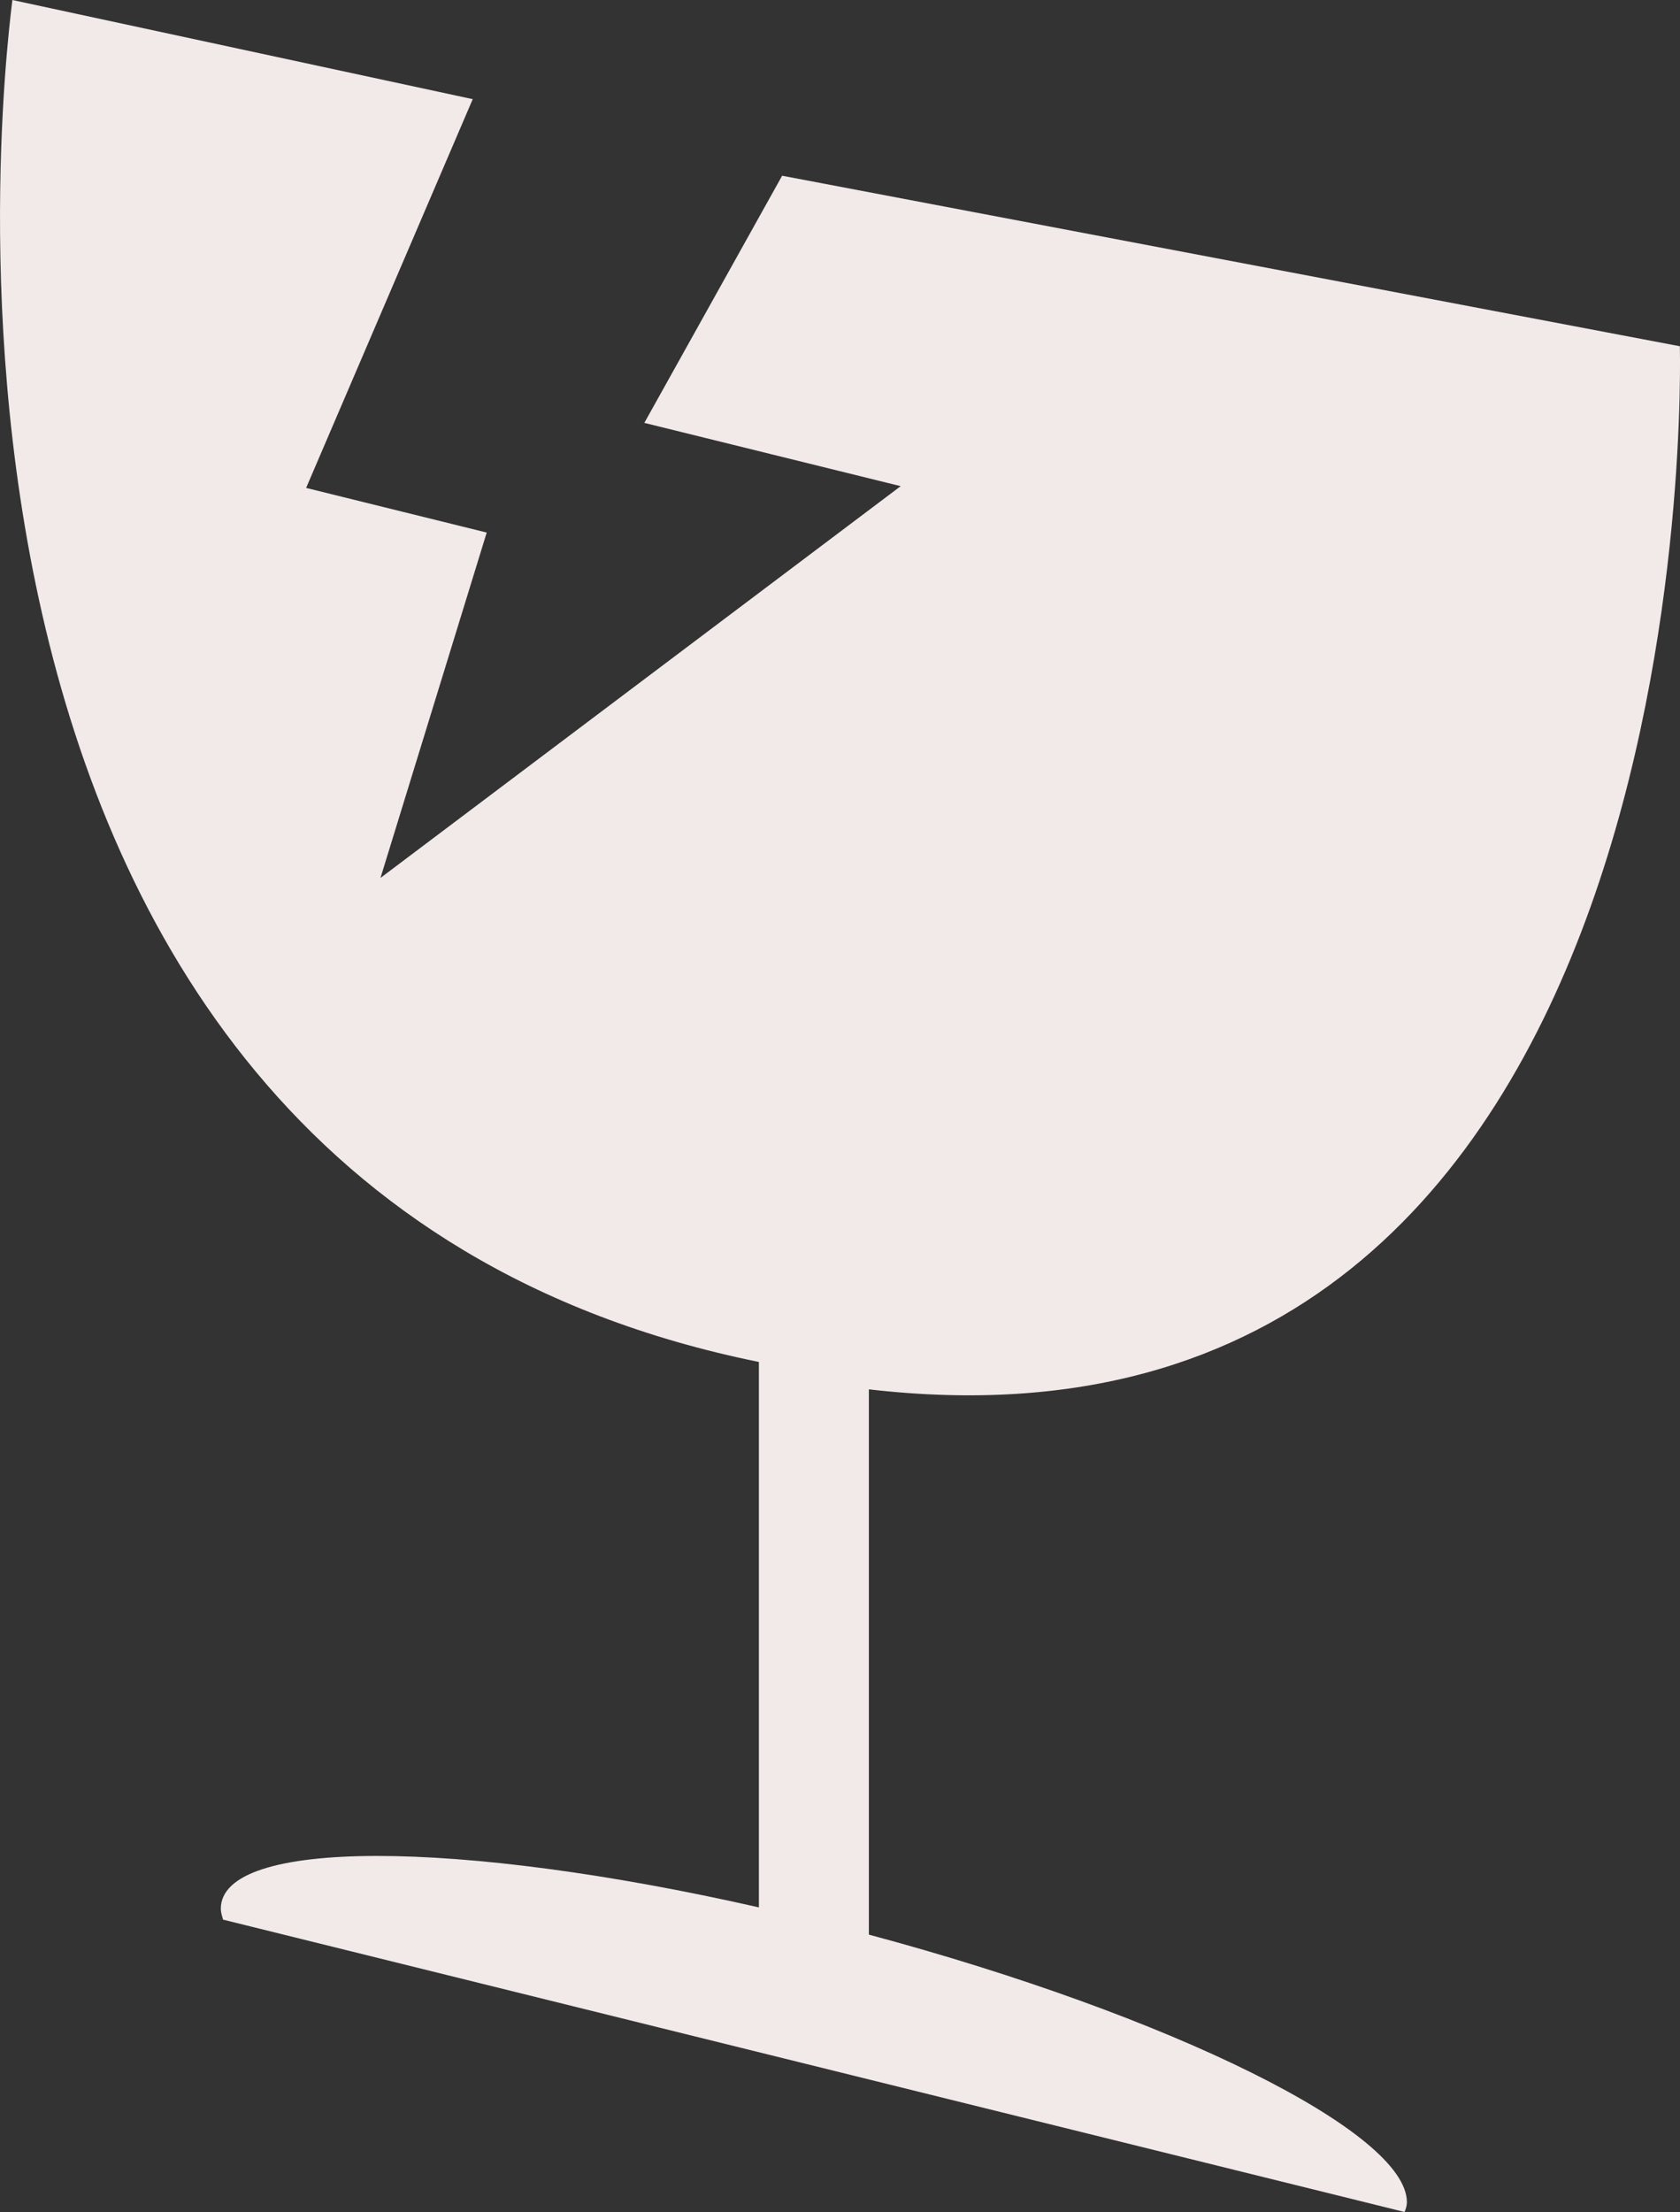 <svg version="1.1" id="图层_1" x="0px" y="0px" width="72.683px" height="95.68px" viewBox="0 0 72.683 95.68" enable-background="new 0 0 72.683 95.68" xml:space="preserve" xmlns="http://www.w3.org/2000/svg" xmlns:xlink="http://www.w3.org/1999/xlink" xmlns:xml="http://www.w3.org/XML/1998/namespace">
  <rect x="0" y="0" width="72.683" height="95.68" fill="#333333" stroke="none"/>
  <path fill="#F2E9E9" d="M60.868,95.257c0,0.151-0.046,0.284-0.101,0.423L9.651,83.034c-0.049-0.165-0.098-0.319-0.098-0.472
	c0-3.049,10.225-3.02,23.279-0.058V58.912C-6.779,50.873,0.529,0.345,0.535,0l19.917,4.289l-7.208,16.816l7.813,1.931l-4.596,14.939
	l22.506-16.946l-11.091-2.737l5.962-10.691l38.838,7.376c0.006,0.347,1.361,49.347-35.085,45.119v23.586
	C50.643,87.183,60.868,92.219,60.868,95.257z" class="color c1"/>
</svg>